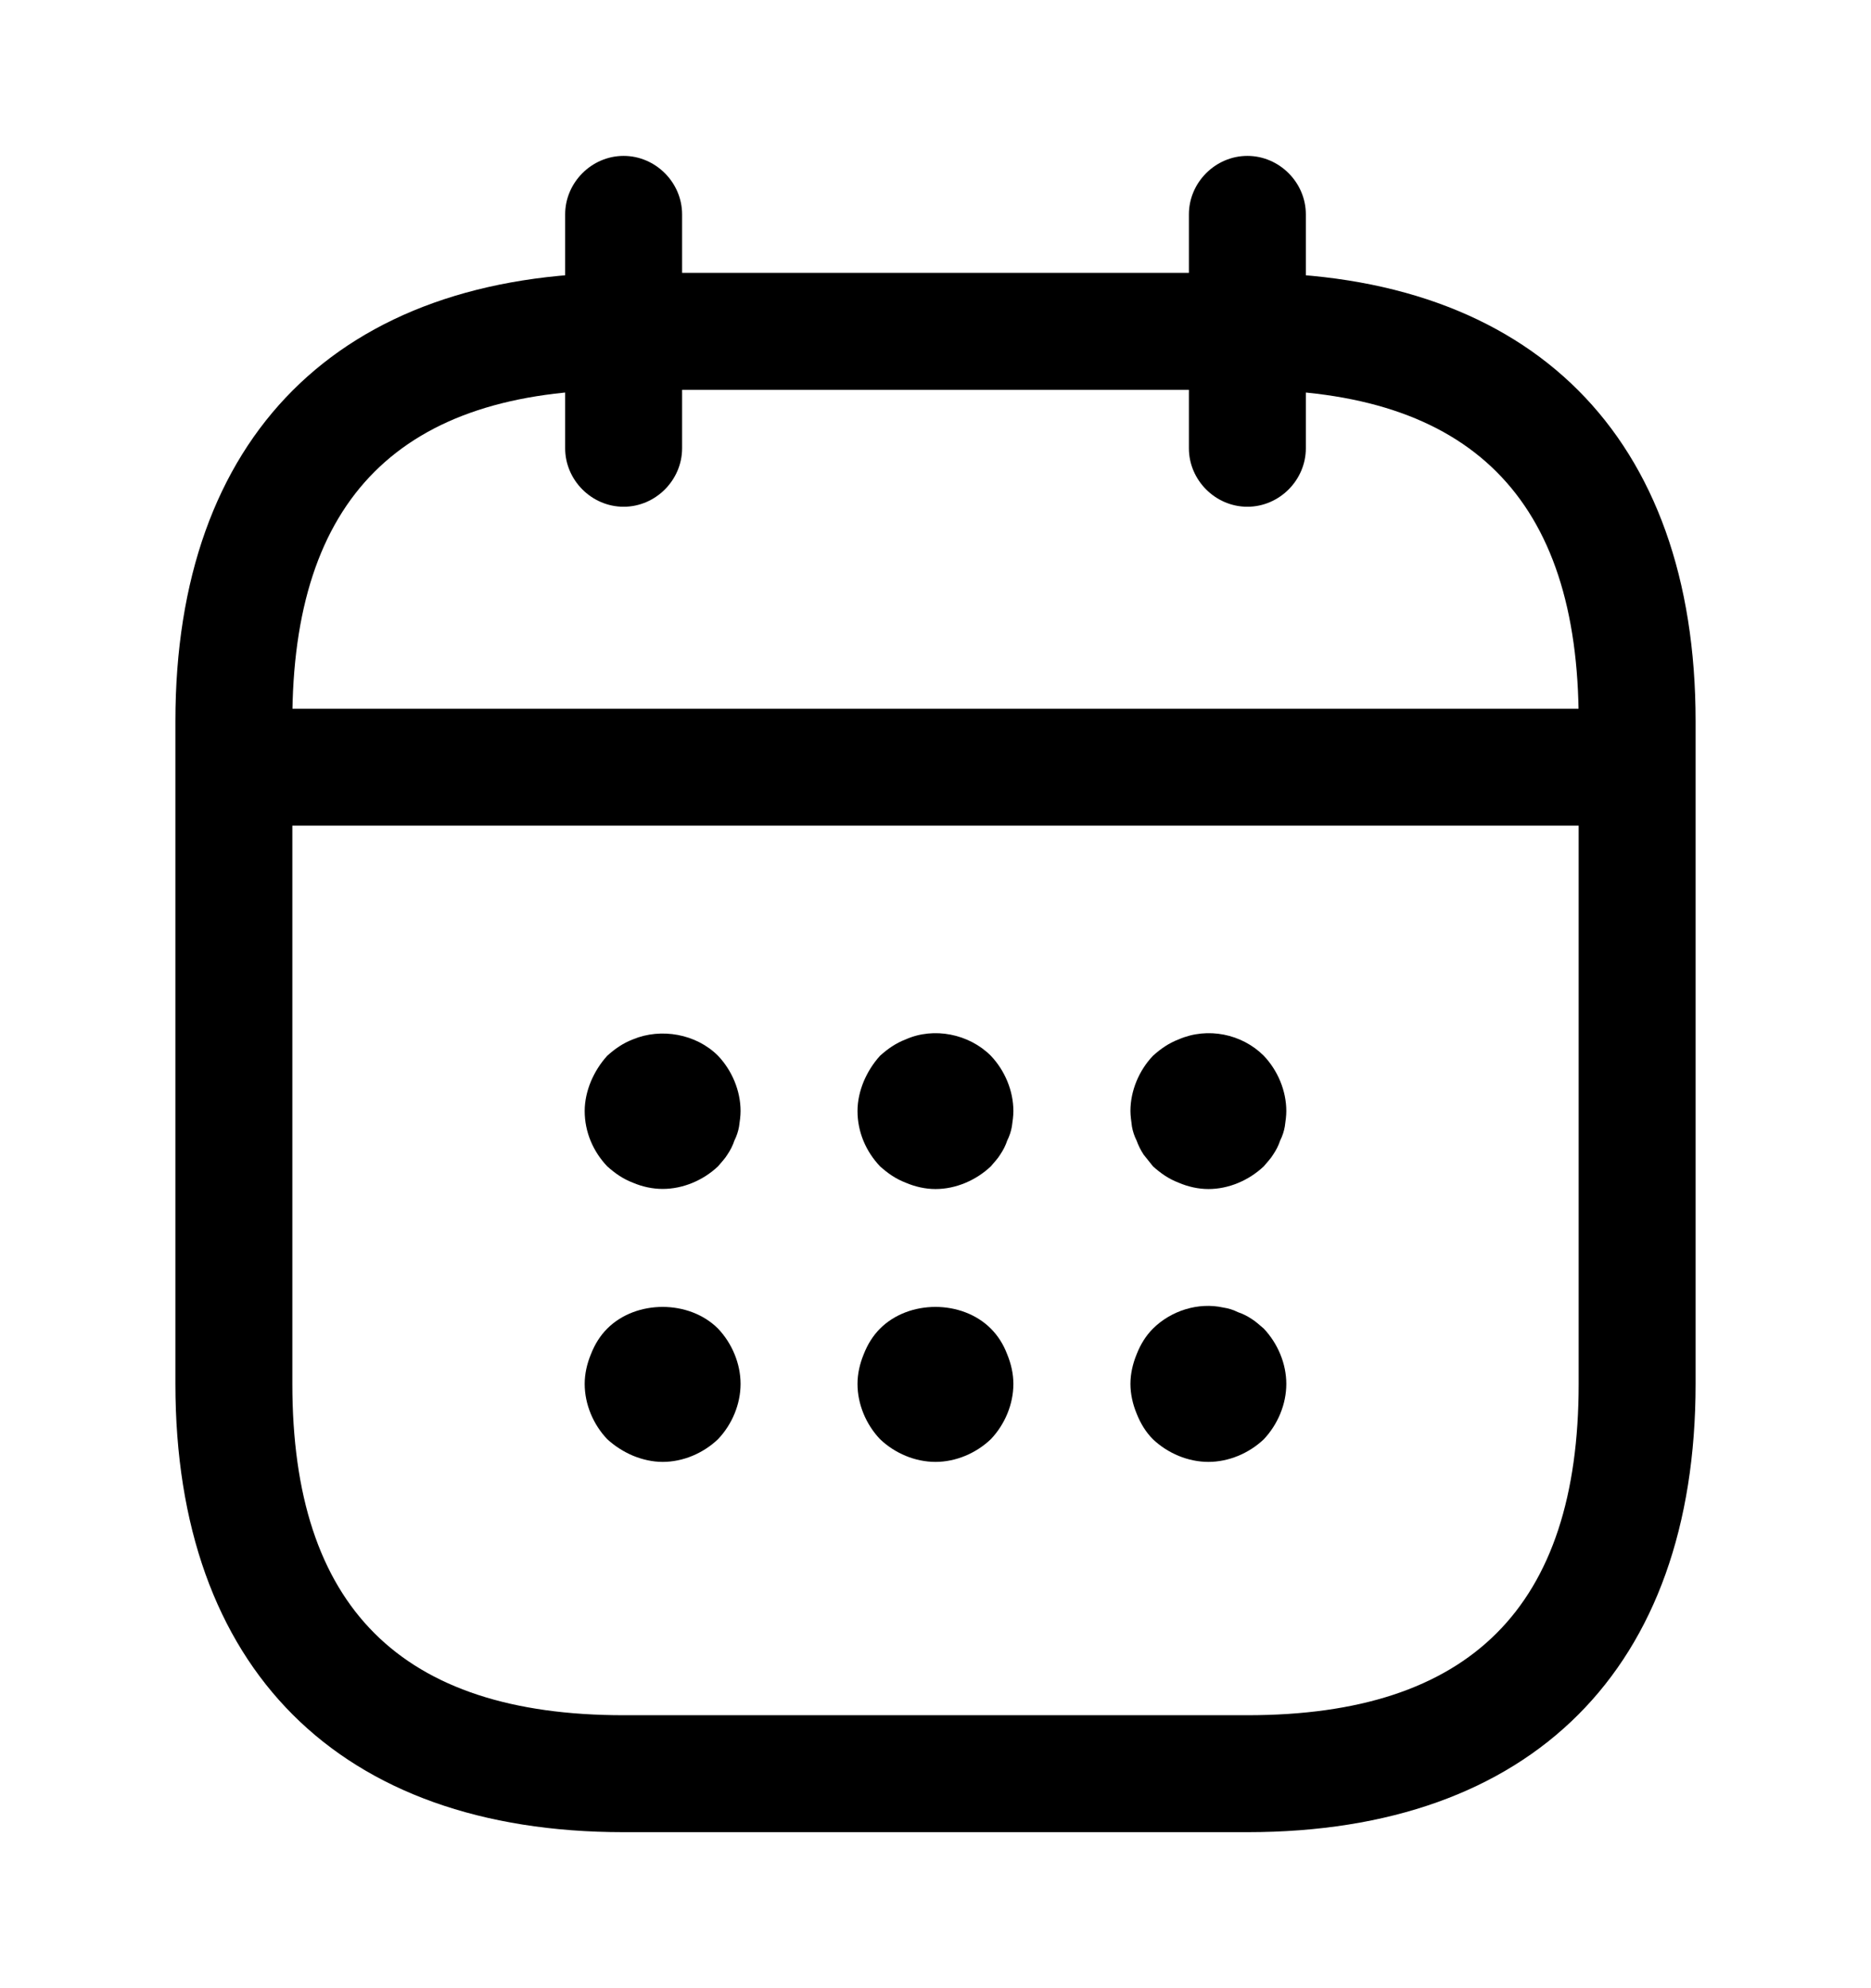 <svg  viewBox="0 0 16 17" fill="currentColor" xmlns="http://www.w3.org/2000/svg">
<path d="M5.333 4.333C5.06 4.333 4.833 4.106 4.833 3.833V1.833C4.833 1.56 5.06 1.333 5.333 1.333C5.606 1.333 5.833 1.56 5.833 1.833V3.833C5.833 4.106 5.606 4.333 5.333 4.333Z" fill="#currentColor"/>
<path d="M10.667 4.333C10.394 4.333 10.167 4.106 10.167 3.833V1.833C10.167 1.56 10.394 1.333 10.667 1.333C10.94 1.333 11.167 1.56 11.167 1.833V3.833C11.167 4.106 10.94 4.333 10.667 4.333Z" fill="#currentColor"/>
<path d="M5.667 10.166C5.58 10.166 5.493 10.147 5.413 10.113C5.327 10.08 5.26 10.033 5.193 9.973C5.073 9.847 5 9.68 5 9.5C5 9.413 5.02 9.327 5.053 9.247C5.087 9.167 5.133 9.093 5.193 9.027C5.26 8.967 5.327 8.92 5.413 8.887C5.653 8.787 5.953 8.84 6.14 9.027C6.26 9.153 6.333 9.327 6.333 9.5C6.333 9.54 6.327 9.587 6.32 9.633C6.313 9.673 6.3 9.713 6.28 9.753C6.267 9.793 6.247 9.833 6.22 9.873C6.2 9.907 6.167 9.94 6.14 9.973C6.013 10.093 5.84 10.166 5.667 10.166Z" fill="#currentColor"/>
<path d="M8 10.167C7.913 10.167 7.826 10.147 7.746 10.113C7.66 10.08 7.593 10.033 7.526 9.973C7.406 9.847 7.333 9.68 7.333 9.5C7.333 9.413 7.353 9.327 7.386 9.247C7.42 9.167 7.466 9.093 7.526 9.027C7.593 8.967 7.66 8.92 7.746 8.887C7.986 8.78 8.286 8.84 8.473 9.027C8.593 9.153 8.666 9.327 8.666 9.5C8.666 9.54 8.66 9.587 8.653 9.633C8.646 9.673 8.633 9.713 8.613 9.753C8.6 9.793 8.58 9.833 8.553 9.873C8.533 9.907 8.5 9.94 8.473 9.973C8.346 10.093 8.173 10.167 8 10.167Z" fill="#currentColor"/>
<path d="M10.334 10.167C10.247 10.167 10.16 10.147 10.08 10.113C9.994 10.08 9.927 10.033 9.86 9.973C9.834 9.94 9.807 9.907 9.78 9.873C9.754 9.833 9.734 9.793 9.72 9.753C9.7 9.713 9.687 9.673 9.68 9.633C9.674 9.587 9.667 9.54 9.667 9.5C9.667 9.327 9.74 9.153 9.86 9.027C9.927 8.967 9.994 8.92 10.08 8.887C10.327 8.78 10.62 8.84 10.807 9.027C10.927 9.153 11 9.327 11 9.5C11 9.54 10.994 9.587 10.987 9.633C10.98 9.673 10.967 9.713 10.947 9.753C10.934 9.793 10.914 9.833 10.887 9.873C10.867 9.907 10.834 9.94 10.807 9.973C10.68 10.093 10.507 10.167 10.334 10.167Z" fill="#currentColor"/>
<path d="M5.667 12.5C5.58 12.5 5.493 12.48 5.413 12.447C5.333 12.413 5.26 12.367 5.193 12.306C5.073 12.18 5 12.007 5 11.833C5 11.746 5.02 11.66 5.053 11.58C5.087 11.493 5.133 11.42 5.193 11.36C5.44 11.113 5.893 11.113 6.14 11.36C6.26 11.486 6.333 11.66 6.333 11.833C6.333 12.007 6.26 12.18 6.14 12.306C6.013 12.427 5.84 12.5 5.667 12.5Z" fill="#currentColor"/>
<path d="M8 12.5C7.826 12.5 7.653 12.427 7.526 12.306C7.406 12.18 7.333 12.007 7.333 11.833C7.333 11.746 7.353 11.66 7.386 11.58C7.42 11.493 7.466 11.42 7.526 11.36C7.773 11.113 8.226 11.113 8.473 11.36C8.533 11.42 8.58 11.493 8.613 11.58C8.646 11.66 8.666 11.746 8.666 11.833C8.666 12.007 8.593 12.18 8.473 12.306C8.346 12.427 8.173 12.5 8 12.5Z" fill="#currentColor"/>
<path d="M10.334 12.5C10.16 12.5 9.987 12.427 9.86 12.307C9.8 12.247 9.754 12.173 9.72 12.087C9.687 12.007 9.667 11.92 9.667 11.833C9.667 11.747 9.687 11.66 9.72 11.58C9.754 11.493 9.8 11.42 9.86 11.36C10.014 11.207 10.247 11.133 10.46 11.18C10.507 11.187 10.547 11.2 10.587 11.22C10.627 11.233 10.667 11.253 10.707 11.28C10.74 11.3 10.774 11.333 10.807 11.36C10.927 11.487 11 11.66 11 11.833C11 12.007 10.927 12.18 10.807 12.307C10.68 12.427 10.507 12.5 10.334 12.5Z" fill="#currentColor"/>
<path d="M13.666 7.06H2.333C2.06 7.06 1.833 6.833 1.833 6.56C1.833 6.286 2.06 6.06 2.333 6.06H13.666C13.94 6.06 14.166 6.286 14.166 6.56C14.166 6.833 13.94 7.06 13.666 7.06Z" fill="#currentColor"/>
<path d="M10.667 15.666H5.333C2.9 15.666 1.5 14.266 1.5 11.833V6.166C1.5 3.733 2.9 2.333 5.333 2.333H10.667C13.1 2.333 14.5 3.733 14.5 6.166V11.833C14.5 14.266 13.1 15.666 10.667 15.666ZM5.333 3.333C3.427 3.333 2.5 4.26 2.5 6.166V11.833C2.5 13.74 3.427 14.666 5.333 14.666H10.667C12.573 14.666 13.5 13.74 13.5 11.833V6.166C13.5 4.26 12.573 3.333 10.667 3.333H5.333Z" fill="#currentColor"/>
</svg>

